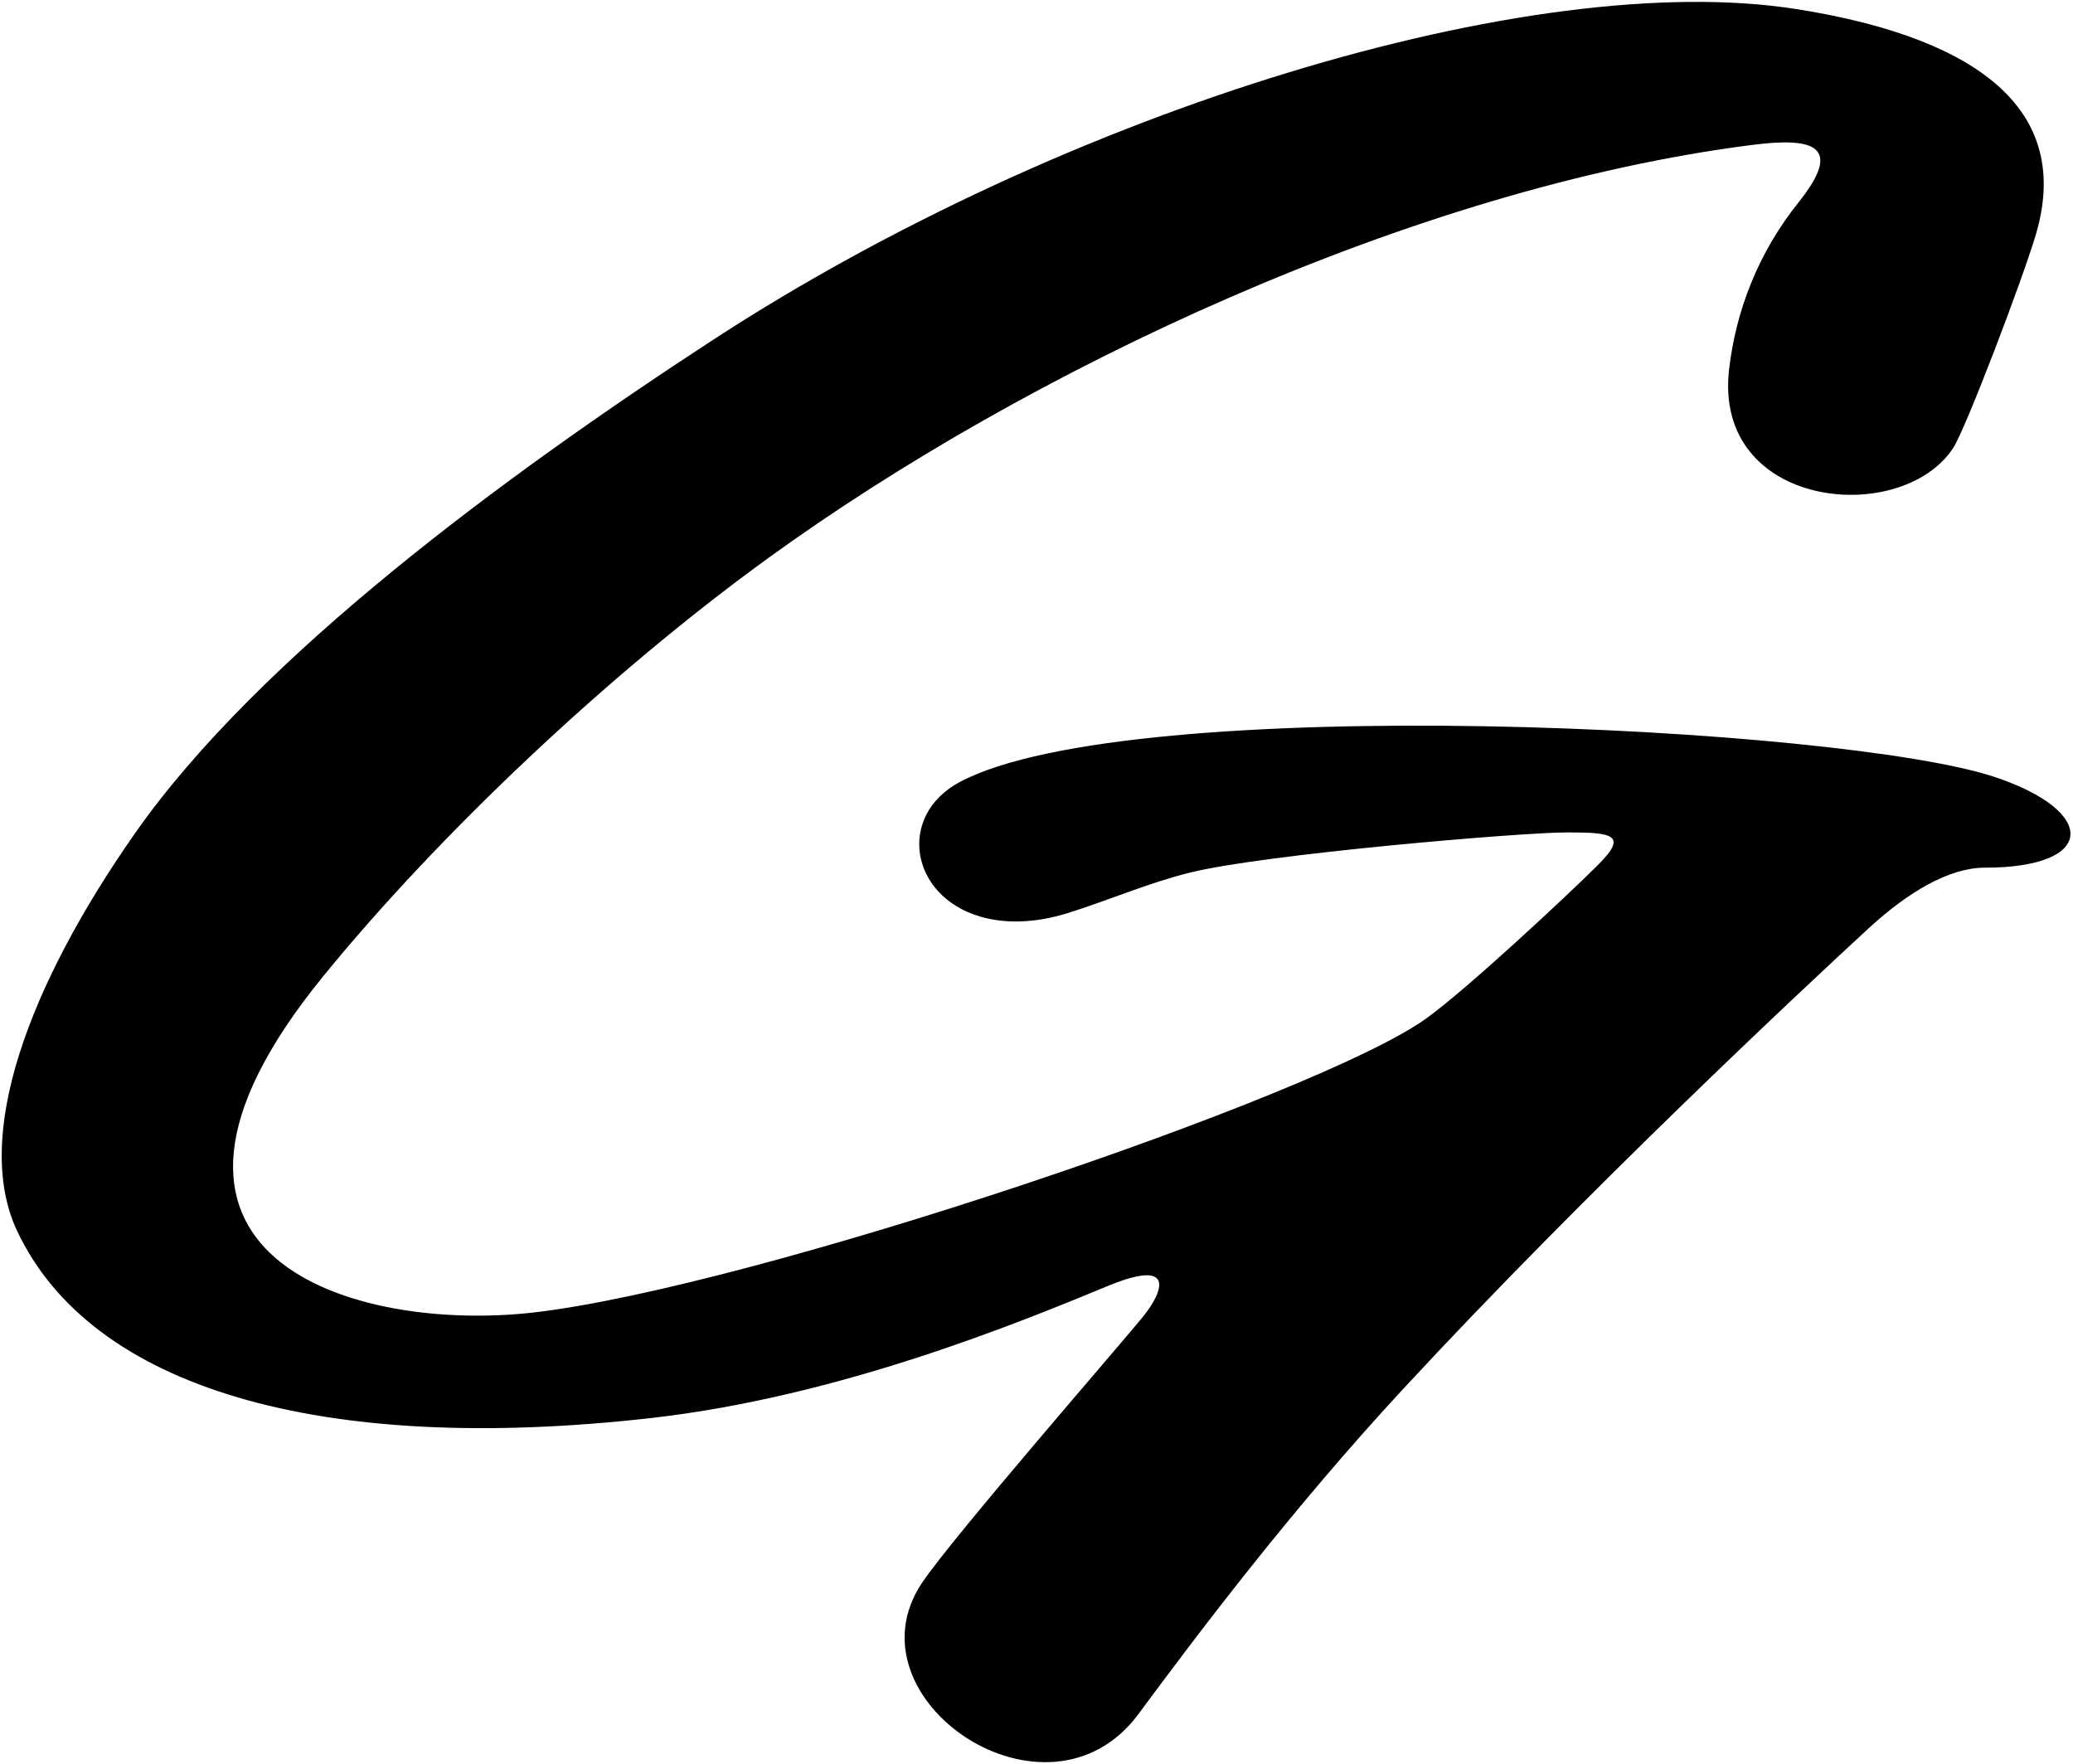 <?xml version="1.0" encoding="UTF-8"?>
<svg xmlns="http://www.w3.org/2000/svg" xmlns:xlink="http://www.w3.org/1999/xlink" width="463pt" height="394pt" viewBox="0 0 463 394" version="1.1">
<g id="surface1">
<path style=" stroke:none;fill-rule:nonzero;fill:rgb(0%,0%,0%);fill-opacity:1;" d="M 445.523 173.512 C 411.387 162.133 252.691 154.305 214.41 174.605 C 200.328 182.074 203.148 200.09 218.973 204.695 C 224.242 206.23 230.879 206.277 238.523 203.887 C 247.523 201.074 256.387 197.203 265.664 194.887 C 282.285 190.742 339.773 185.887 349.898 185.887 C 360.023 185.887 363.719 186.336 356.969 193.086 C 350.219 199.836 327.648 220.891 318.516 227.457 C 294.344 244.836 168.191 287.441 119.203 293.09 C 79.676 297.645 20.695 281.18 72.152 218.055 C 97.93 186.43 135.824 150.535 171.566 124.633 C 229.316 82.781 315.516 41.977 391.488 32.344 C 405.117 30.613 411.816 32.559 401.648 45.262 C 392.703 56.449 387.719 69.336 386.191 82.461 C 382.559 113.723 424.652 117.715 436.234 100.047 C 439.027 95.789 451.824 62.18 454.734 52.273 C 463.52 22.359 437.828 7.773 401.129 2.016 C 342.32 -7.211 238.211 24.434 159.227 75.91 C 113.074 105.984 57.77 146.668 30.207 186.008 C 6.207 220.254 -6.031 253.836 3.785 274.793 C 20.215 309.871 71.41 325.055 145.441 316.66 C 187.715 311.867 227.922 295.215 247.523 287.137 C 262.527 280.961 259.898 288.262 255.398 293.887 C 250.898 299.512 212.652 343.391 205.898 353.512 C 188.594 379.461 233.969 410.211 254.273 382.762 C 267.047 365.5 288.172 337.383 313.469 310.086 C 354.613 265.684 402.969 220.547 417.398 207.262 C 426.199 199.164 435.398 193.762 443.273 193.762 C 468.324 193.762 468.531 181.184 445.523 173.512 "/>
</g>
</svg>

